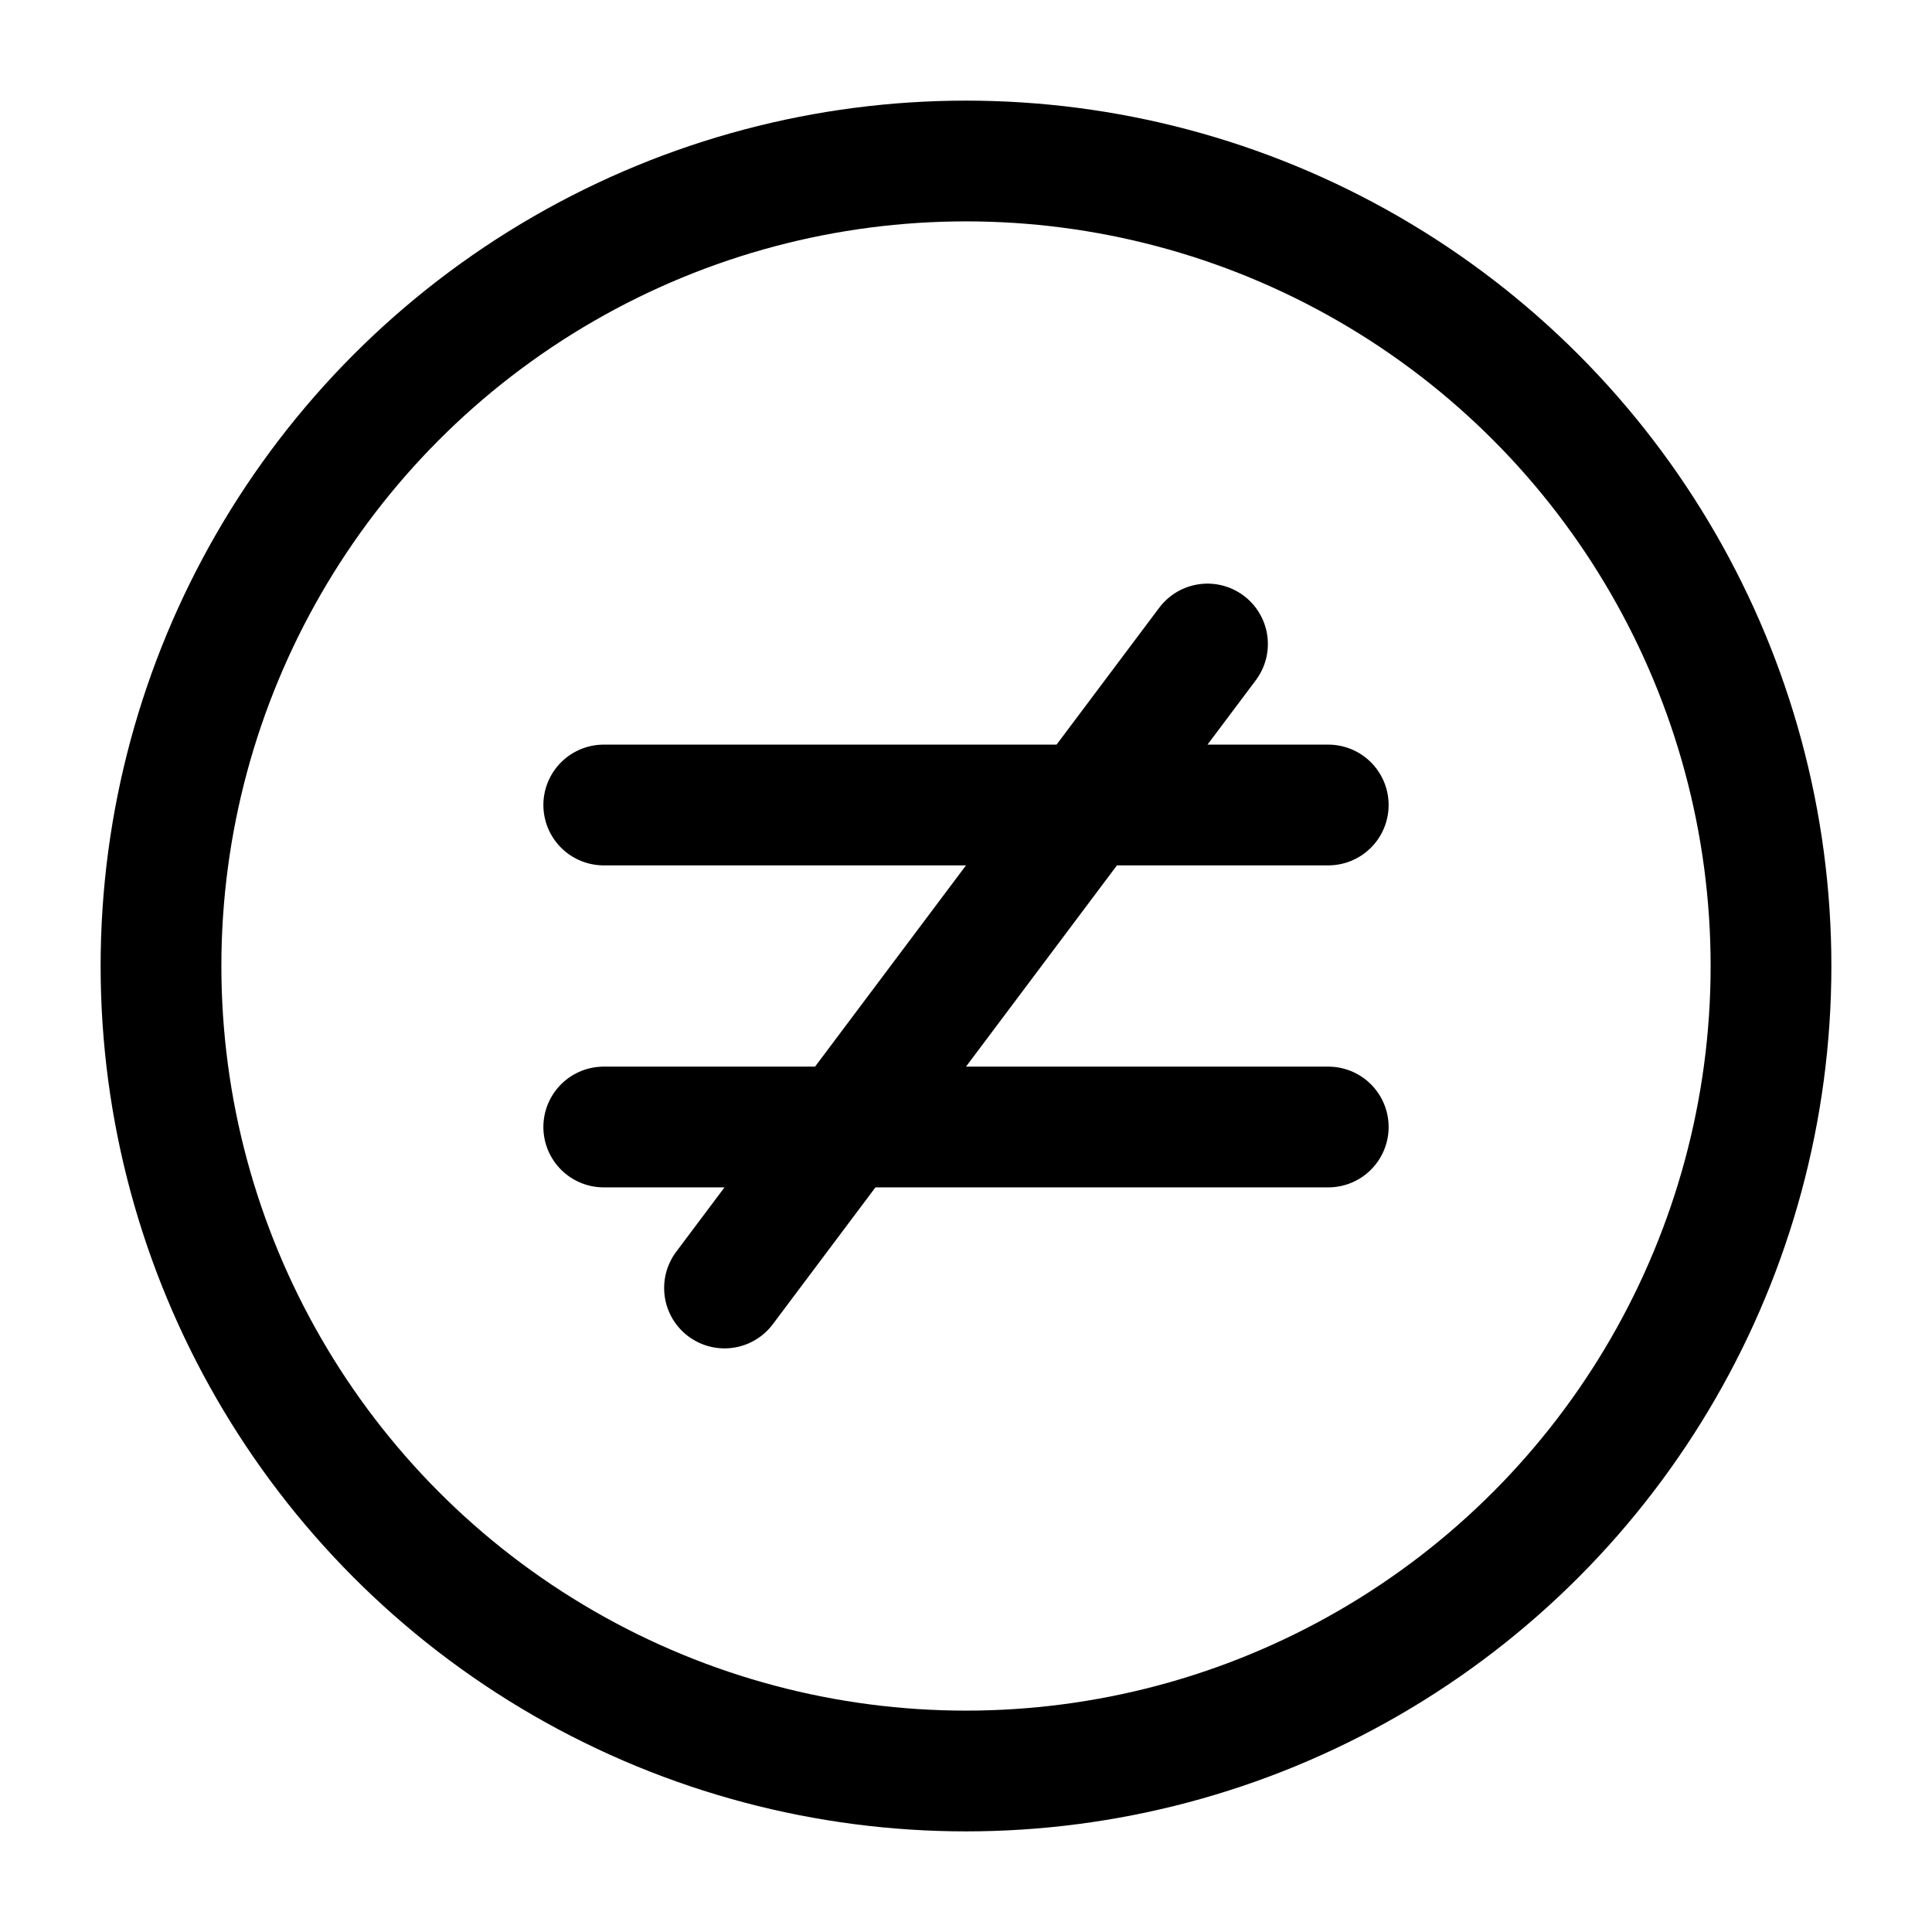 <svg width="24" height="24" viewBox="0 0 24 24" fill="none" xmlns="http://www.w3.org/2000/svg">
    <circle cx="12" cy="12" r="10" stroke="currentColor" stroke-width="1.5" stroke-linejoin="round"/>
    <path d="M7.5 10H16.5M7.5 14H16.5M9 16L15 8" stroke="currentColor" stroke-width="1.5" stroke-linecap="round" stroke-linejoin="round"/>
</svg>
